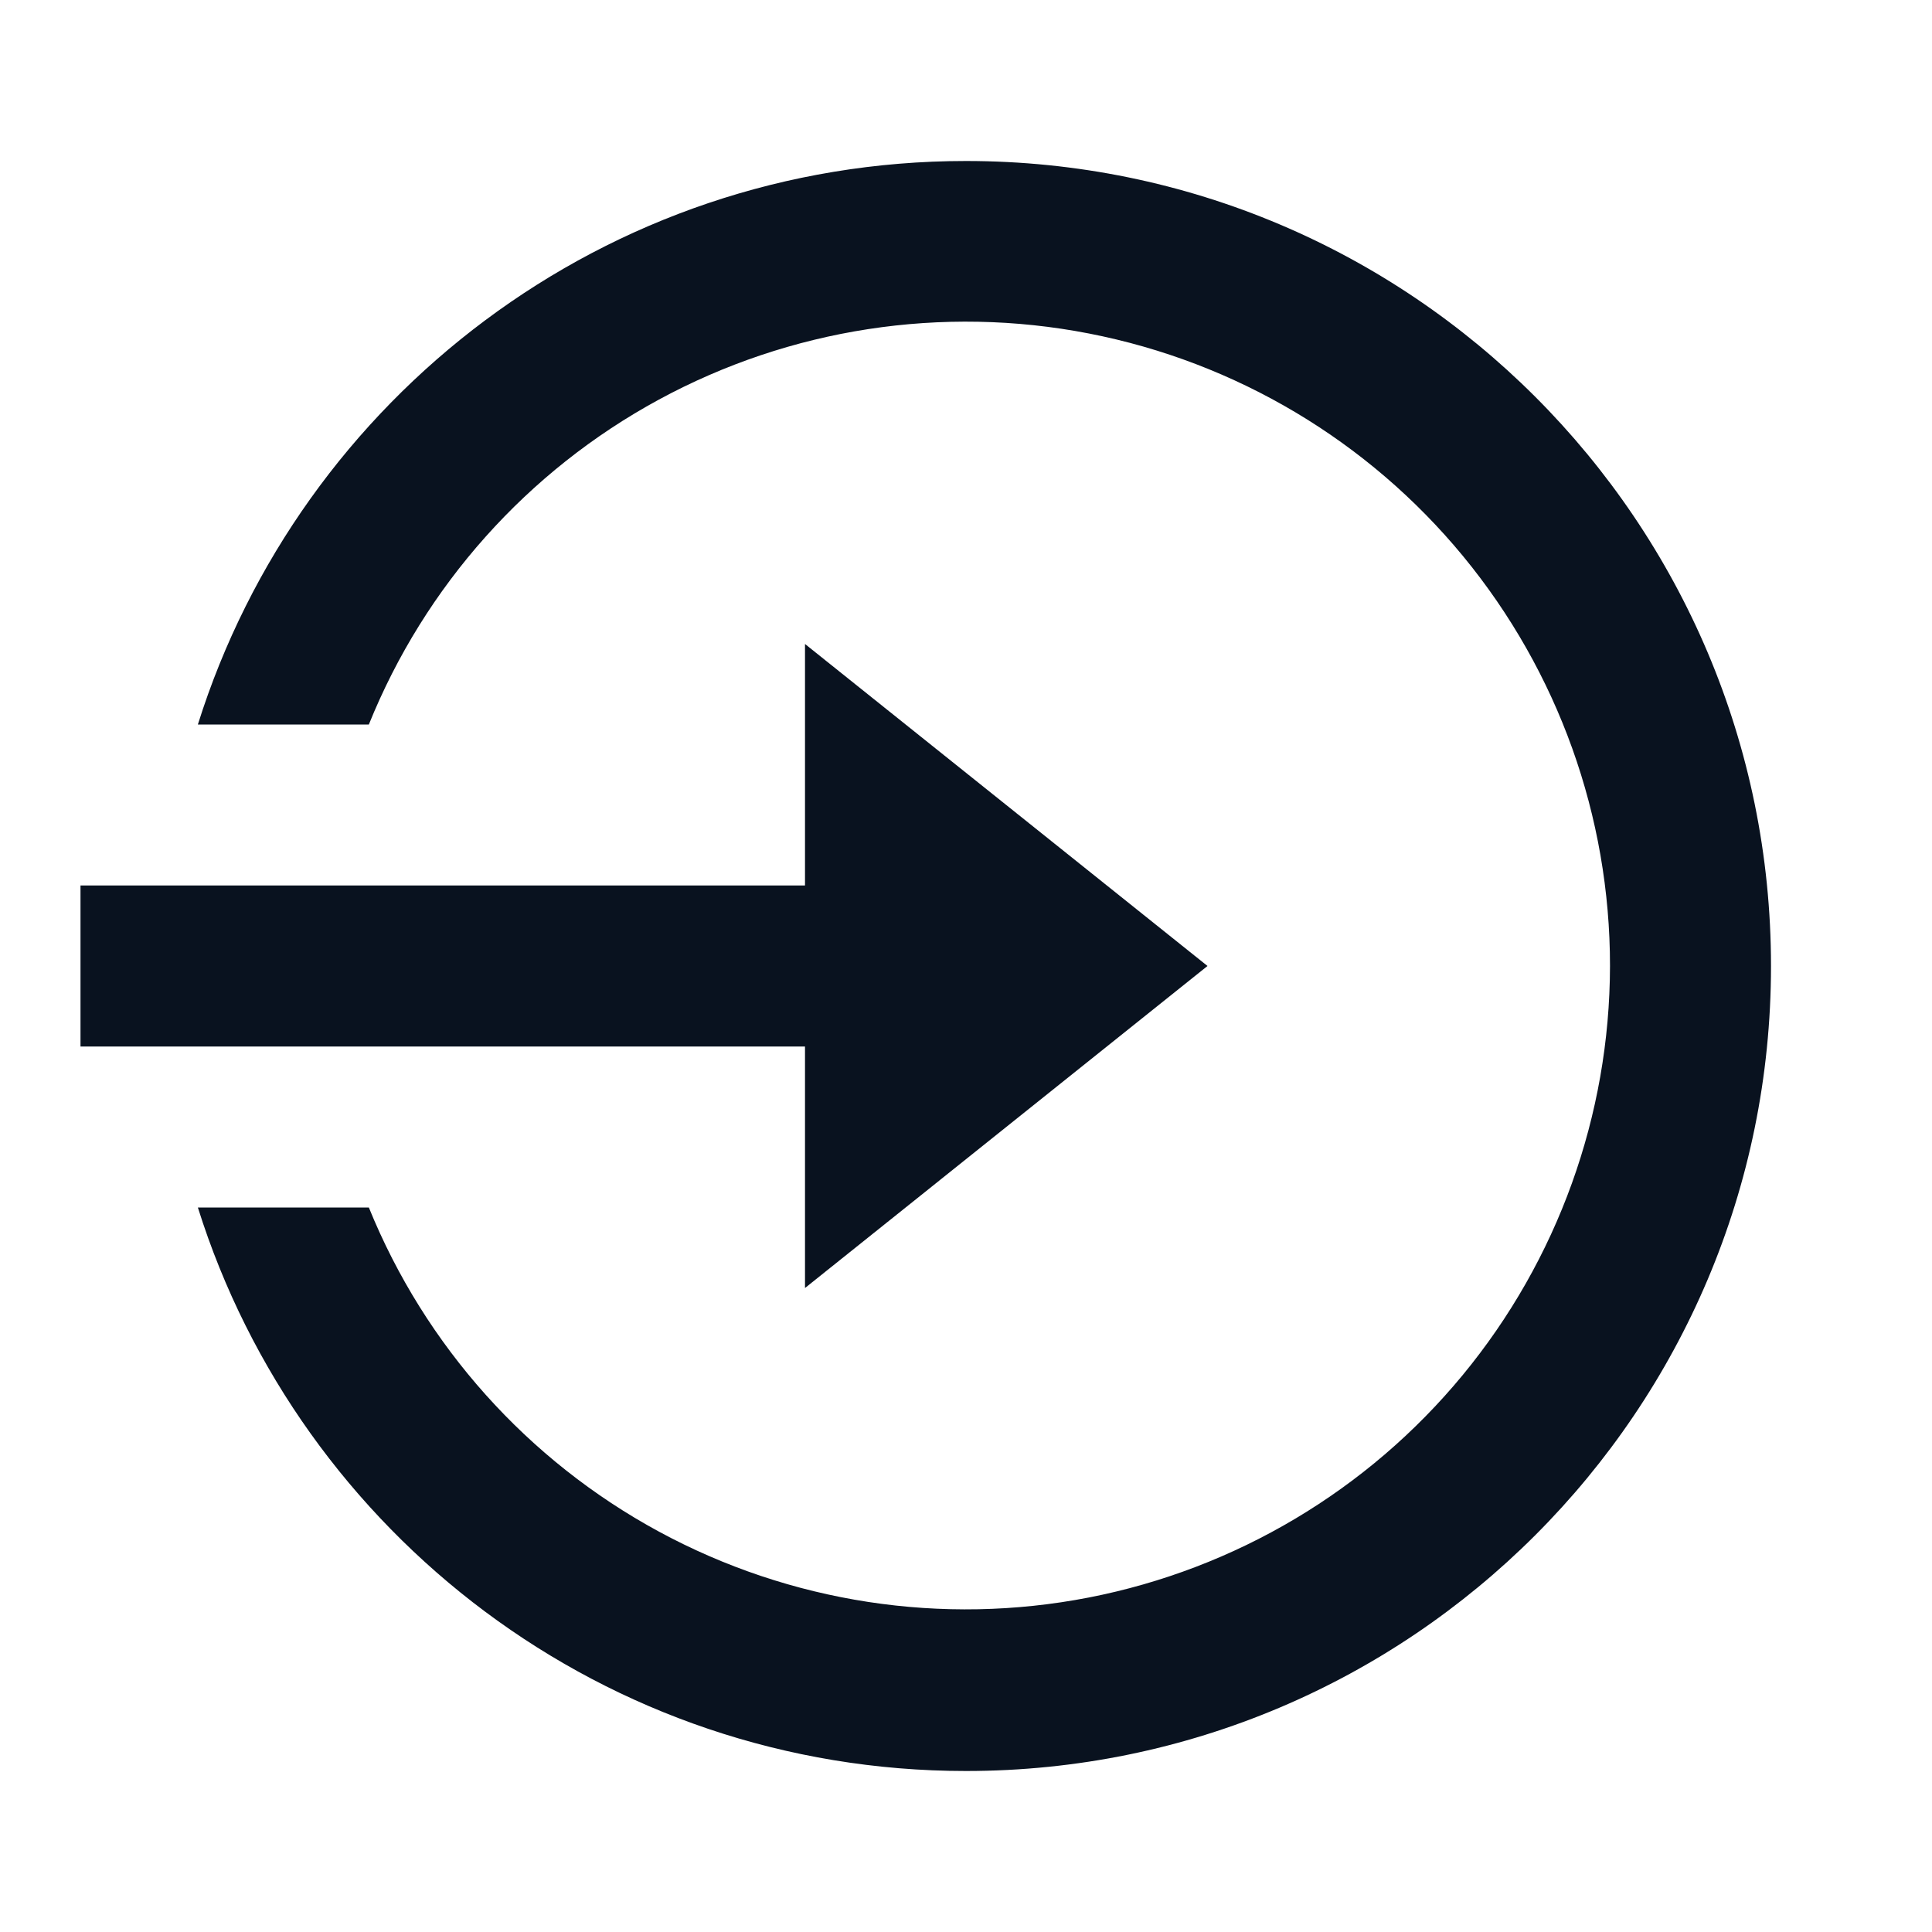 <svg width="24" height="24" viewBox="0 0 24 24" fill="none" xmlns="http://www.w3.org/2000/svg">
<path d="M10 11V8L15 12L10 16V13H1V11H10ZM2.458 15H4.582C5.28 16.719 6.554 18.142 8.185 19.026C9.817 19.91 11.704 20.199 13.525 19.845C15.347 19.49 16.988 18.514 18.169 17.083C19.35 15.652 19.997 13.855 20 12C20.001 10.143 19.356 8.343 18.175 6.909C16.994 5.476 15.351 4.498 13.528 4.143C11.705 3.788 9.815 4.079 8.183 4.965C6.551 5.851 5.277 7.278 4.582 9H2.458C3.732 4.943 7.522 2 12 2C17.523 2 22 6.477 22 12C22 17.523 17.523 22 12 22C7.522 22 3.732 19.057 2.458 15Z" fill="#09121F"/>
</svg>
